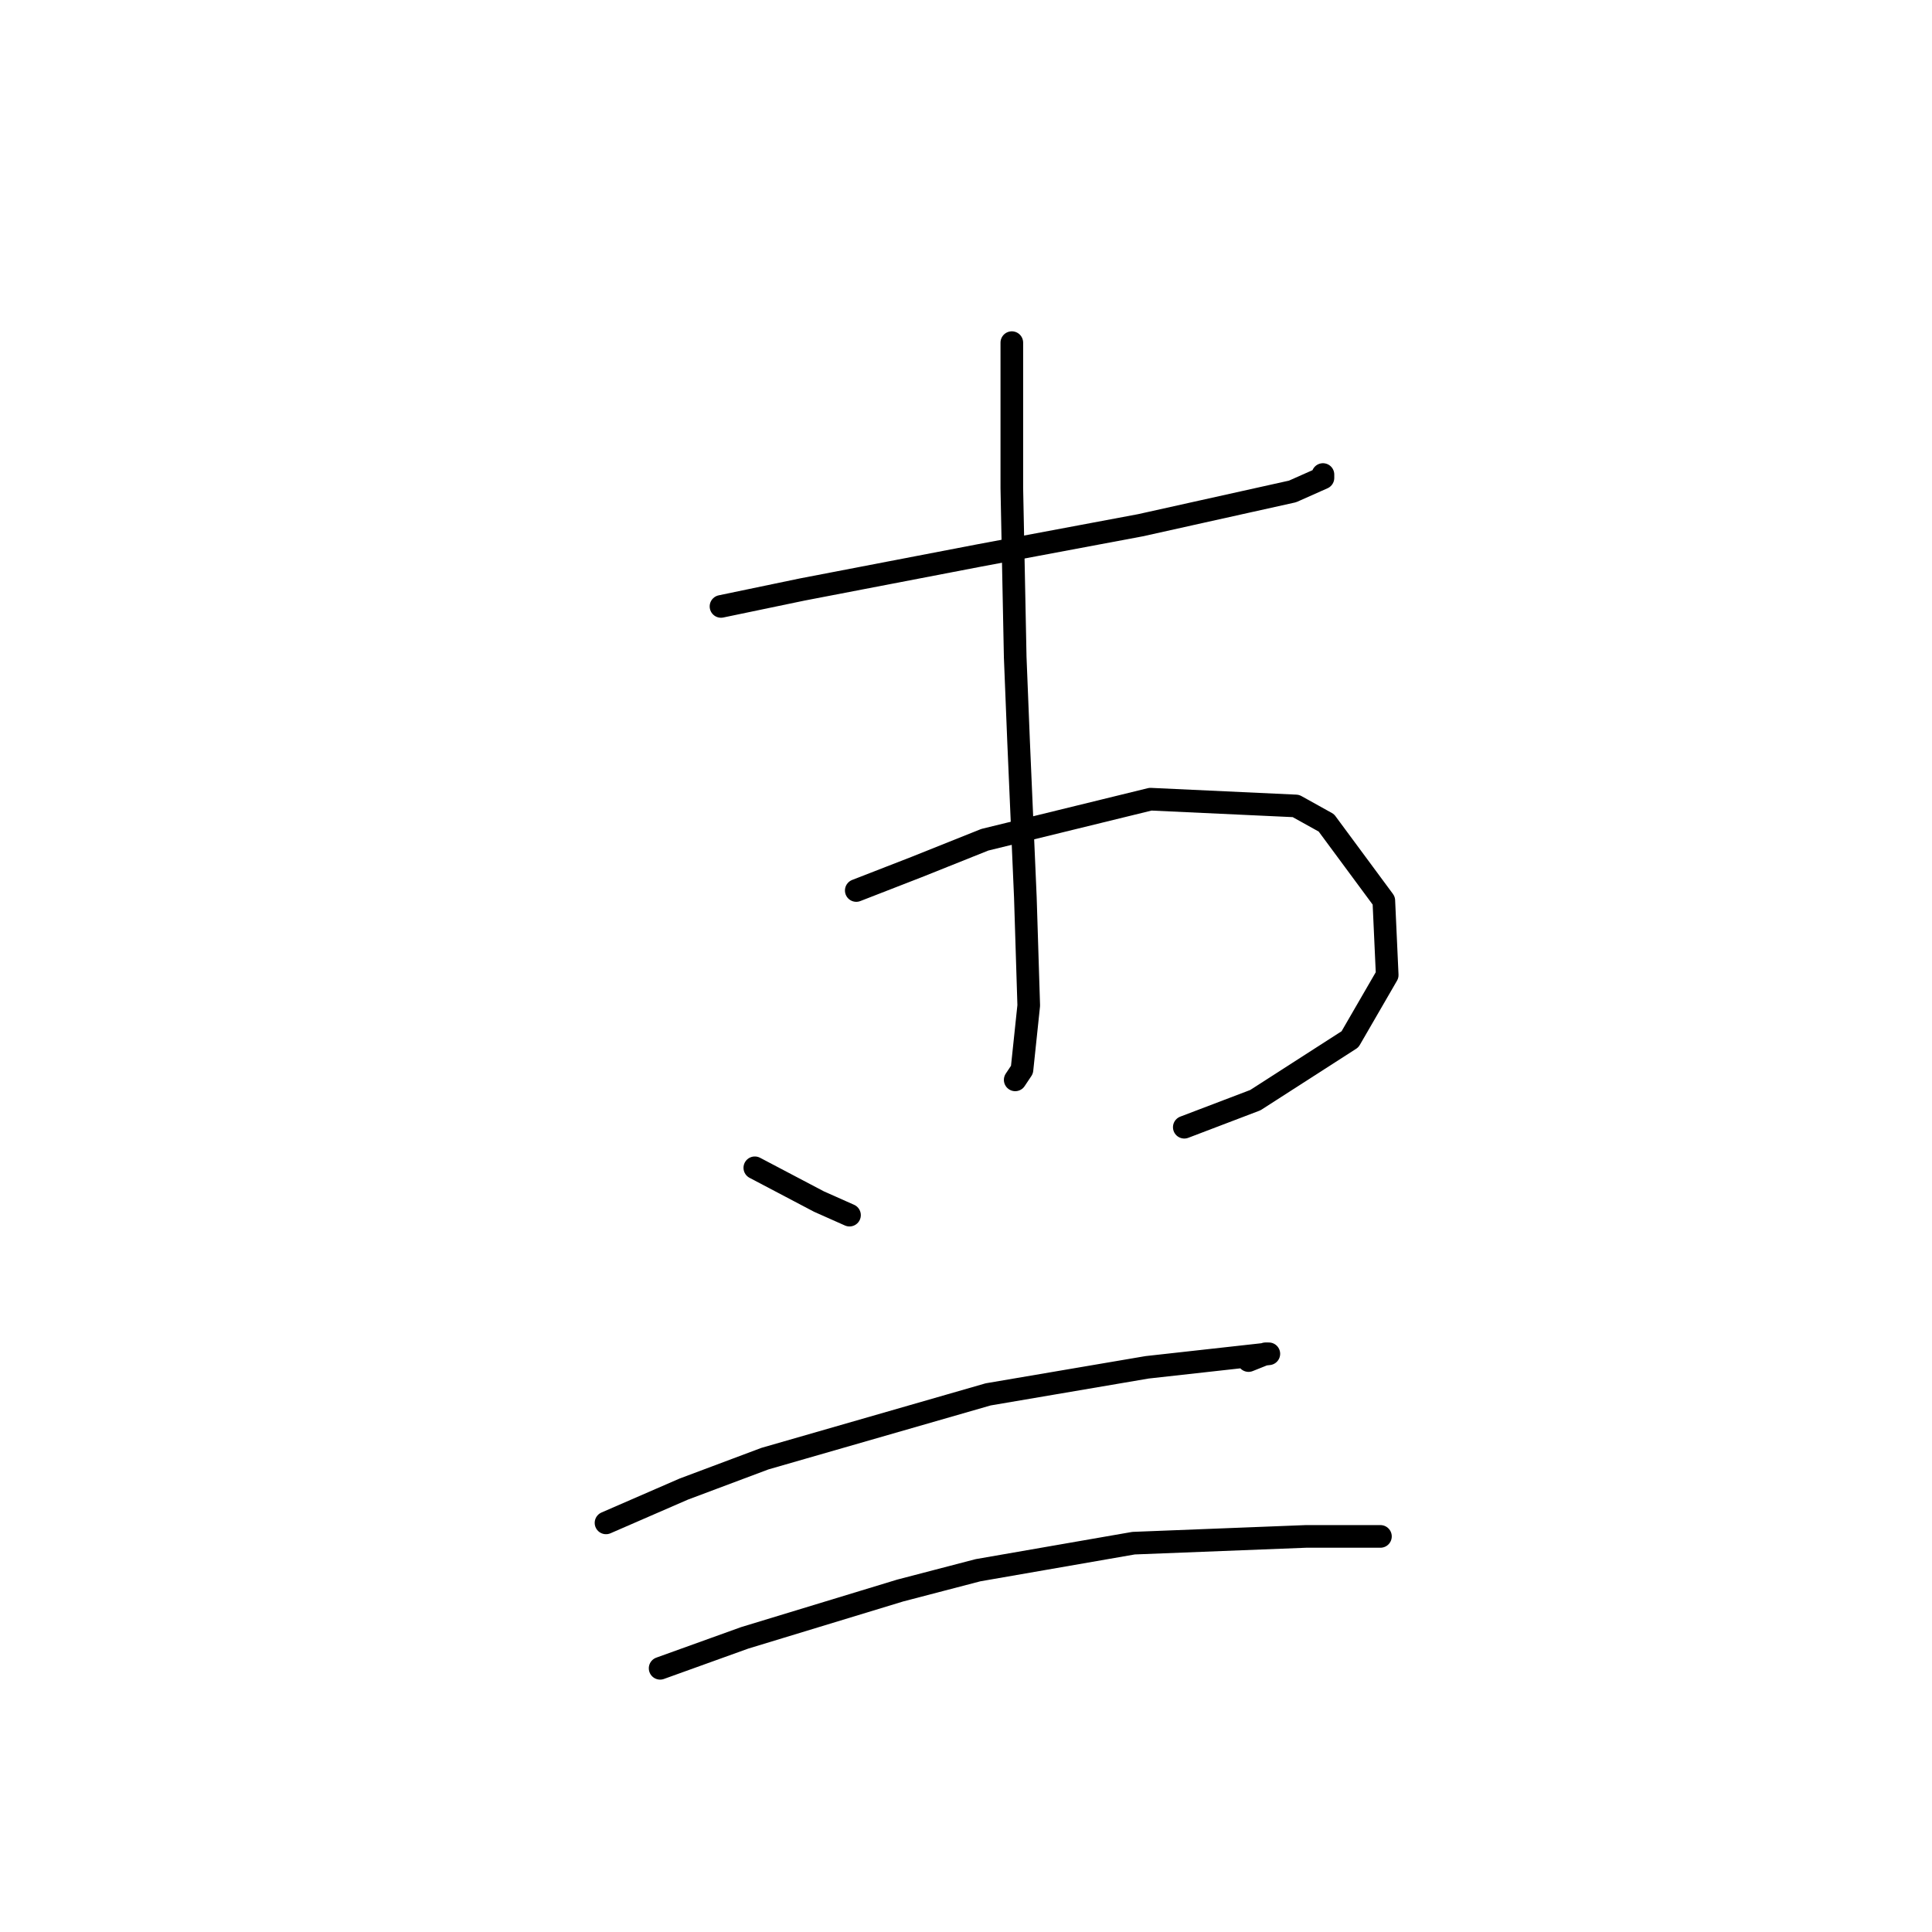 <?xml version="1.0" standalone="no"?>
    <svg width="256" height="256" xmlns="http://www.w3.org/2000/svg" version="1.1">
    <polyline stroke="black" stroke-width="3" stroke-linecap="round" fill="transparent" stroke-linejoin="round" points="95.536 80.354 106.29 78.114 117.941 75.873 129.591 73.633 151.1 69.6 159.166 67.807 171.265 65.119 175.298 63.326 175.298 62.878 175.298 62.878 " />
        <polyline stroke="black" stroke-width="3" stroke-linecap="round" fill="transparent" stroke-linejoin="round" points="113.46 117.995 121.526 114.858 130.488 111.273 152.445 105.896 171.713 106.792 175.746 109.033 183.363 119.339 183.812 129.197 178.882 137.711 166.336 145.777 156.925 149.362 156.925 149.362 " />
        <polyline stroke="black" stroke-width="3" stroke-linecap="round" fill="transparent" stroke-linejoin="round" points="134.072 45.402 134.072 54.364 134.072 64.671 134.52 87.076 134.969 98.278 135.865 118.891 136.313 133.23 135.417 141.744 134.52 143.088 134.52 143.088 " />
        <polyline stroke="black" stroke-width="3" stroke-linecap="round" fill="transparent" stroke-linejoin="round" points="100.017 154.739 108.531 159.22 112.563 161.012 112.563 161.012 " />
        <polyline stroke="black" stroke-width="3" stroke-linecap="round" fill="transparent" stroke-linejoin="round" points="80.3 201.79 90.607 197.309 101.361 193.276 130.936 184.762 151.996 181.177 164.095 179.833 168.128 179.385 167.68 179.385 165.439 180.281 165.439 180.281 " />
        <polyline stroke="black" stroke-width="3" stroke-linecap="round" fill="transparent" stroke-linejoin="round" points="87.47 221.058 98.672 217.025 119.285 210.752 129.591 208.063 150.204 204.478 173.057 203.582 182.915 203.582 182.915 203.582 " />
        </svg>